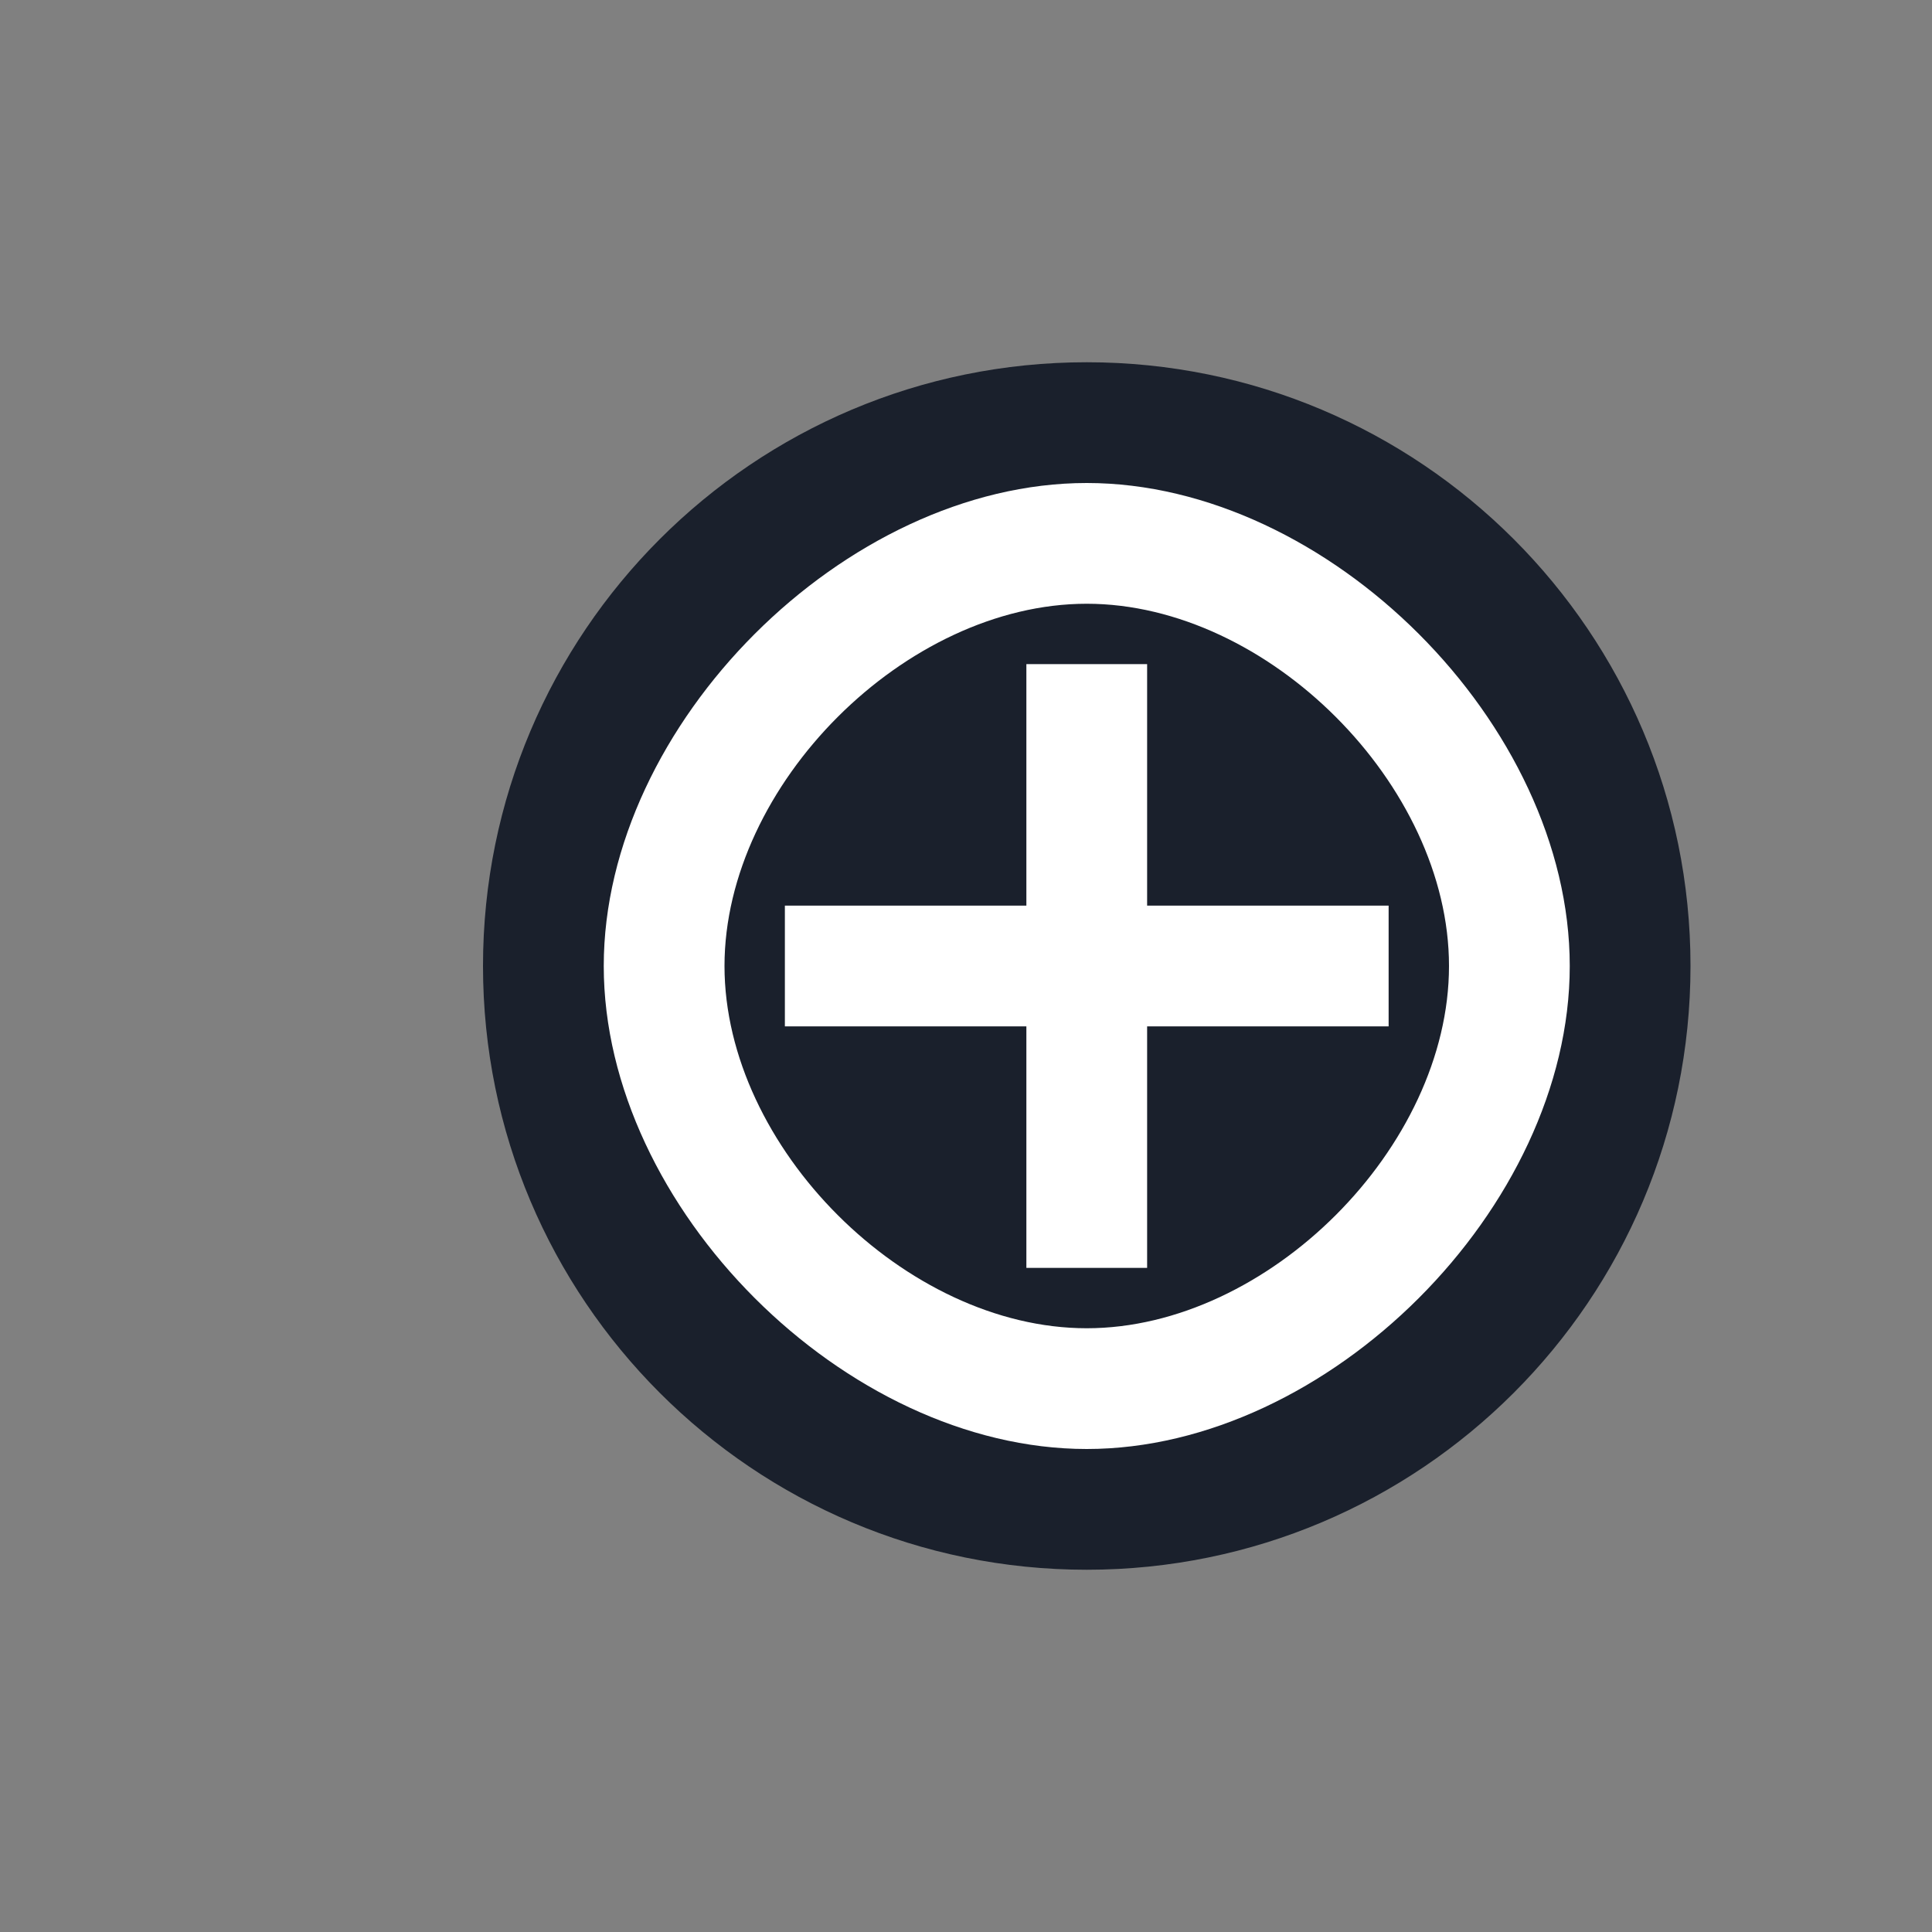 <?xml version="1.0" encoding="UTF-8"?>
<svg width="800px" height="800px" viewBox="0 0 800 800" version="1.1" xmlns="http://www.w3.org/2000/svg">
    <rect x="0" y="0" width="800" height="800" fill="#808080" stroke="none"/>
    <g stroke="none" stroke-width="1" fill="none" fill-rule="evenodd">
        <path d="M700,400 C700,261.929 588.071,150 450,150 C311.929,150 200,261.929 200,400 C200,538.071 311.929,650 450,650 C588.071,650 700,538.071 700,400 Z" fill="#1A202C"/>
        <path d="M450,200 C350,200 250,300 250,400 C250,500 350,600 450,600 C550,600 650,500 650,400 C650,300 550,200 450,200 Z M450,550 C375,550 300,475 300,400 C300,325 375,250 450,250 C525,250 600,325 600,400 C600,475 525,550 450,550 Z" fill="#FFFFFF"/>
        <path d="M425,275 L475,275 L475,525 L425,525 L425,275 Z" fill="#FFFFFF"/>
        <path d="M325,375 L575,375 L575,425 L325,425 L325,375 Z" fill="#FFFFFF"/>
    </g>
</svg> 